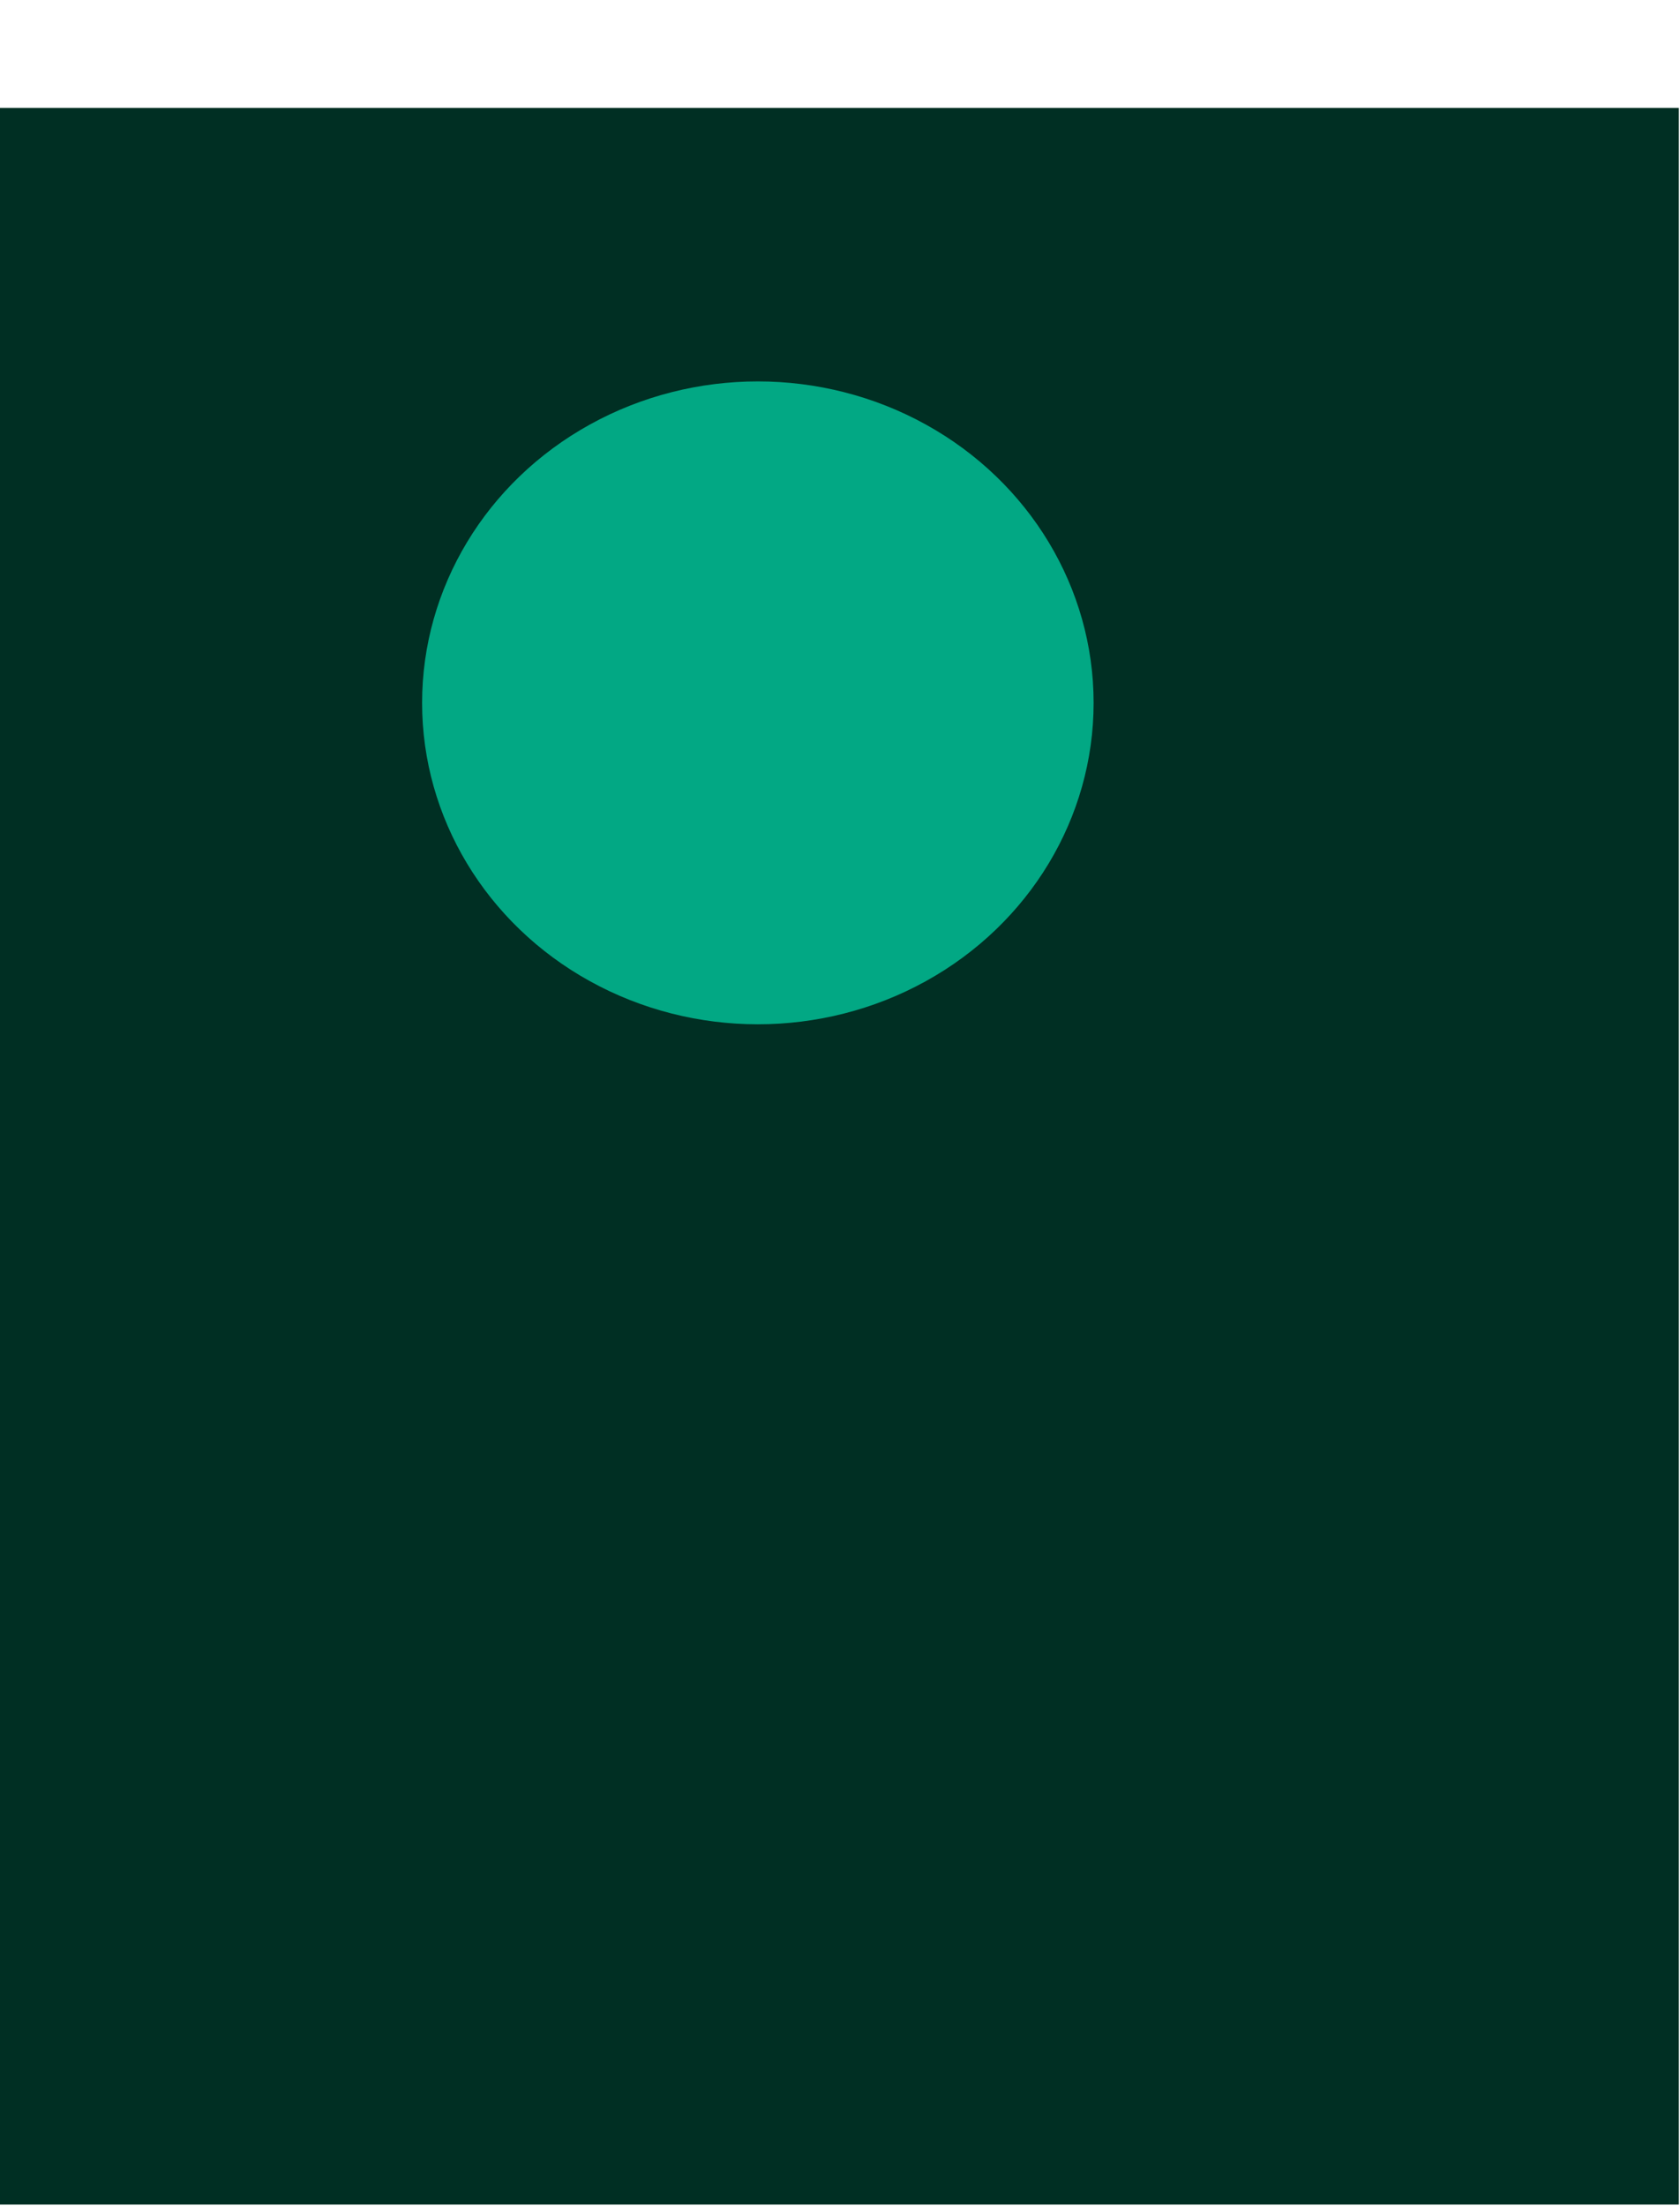 <svg width="467" height="613" viewBox="0 0 467 613" fill="none" xmlns="http://www.w3.org/2000/svg">
<g filter="url(#filter0_b_167_2069)">
<rect y="30" width="466.667" height="582.667" fill="#002F23"/>
</g>
<g filter="url(#filter1_f_167_2069)">
<ellipse cx="210.666" cy="195.333" rx="93.333" ry="89.333" fill="#03F8C5"/>
</g>
<g opacity="0.4" filter="url(#filter2_b_167_2069)">
<rect y="30" width="466.667" height="582.667" fill="#002F23"/>
</g>
<defs>
<filter id="filter0_b_167_2069" x="-240" y="-210" width="946.666" height="1062.67" filterUnits="userSpaceOnUse" color-interpolation-filters="sRGB">
<feFlood flood-opacity="0" result="BackgroundImageFix"/>
<feGaussianBlur in="BackgroundImageFix" stdDeviation="120"/>
<feComposite in2="SourceAlpha" operator="in" result="effect1_backgroundBlur_167_2069"/>
<feBlend mode="normal" in="SourceGraphic" in2="effect1_backgroundBlur_167_2069" result="shape"/>
</filter>
<filter id="filter1_f_167_2069" x="12" y="0.667" width="397.333" height="389.333" filterUnits="userSpaceOnUse" color-interpolation-filters="sRGB">
<feFlood flood-opacity="0" result="BackgroundImageFix"/>
<feBlend mode="normal" in="SourceGraphic" in2="BackgroundImageFix" result="shape"/>
<feGaussianBlur stdDeviation="52.667" result="effect1_foregroundBlur_167_2069"/>
</filter>
<filter id="filter2_b_167_2069" x="-240" y="-210" width="946.666" height="1062.67" filterUnits="userSpaceOnUse" color-interpolation-filters="sRGB">
<feFlood flood-opacity="0" result="BackgroundImageFix"/>
<feGaussianBlur in="BackgroundImageFix" stdDeviation="120"/>
<feComposite in2="SourceAlpha" operator="in" result="effect1_backgroundBlur_167_2069"/>
<feBlend mode="normal" in="SourceGraphic" in2="effect1_backgroundBlur_167_2069" result="shape"/>
</filter>
</defs>
</svg>
